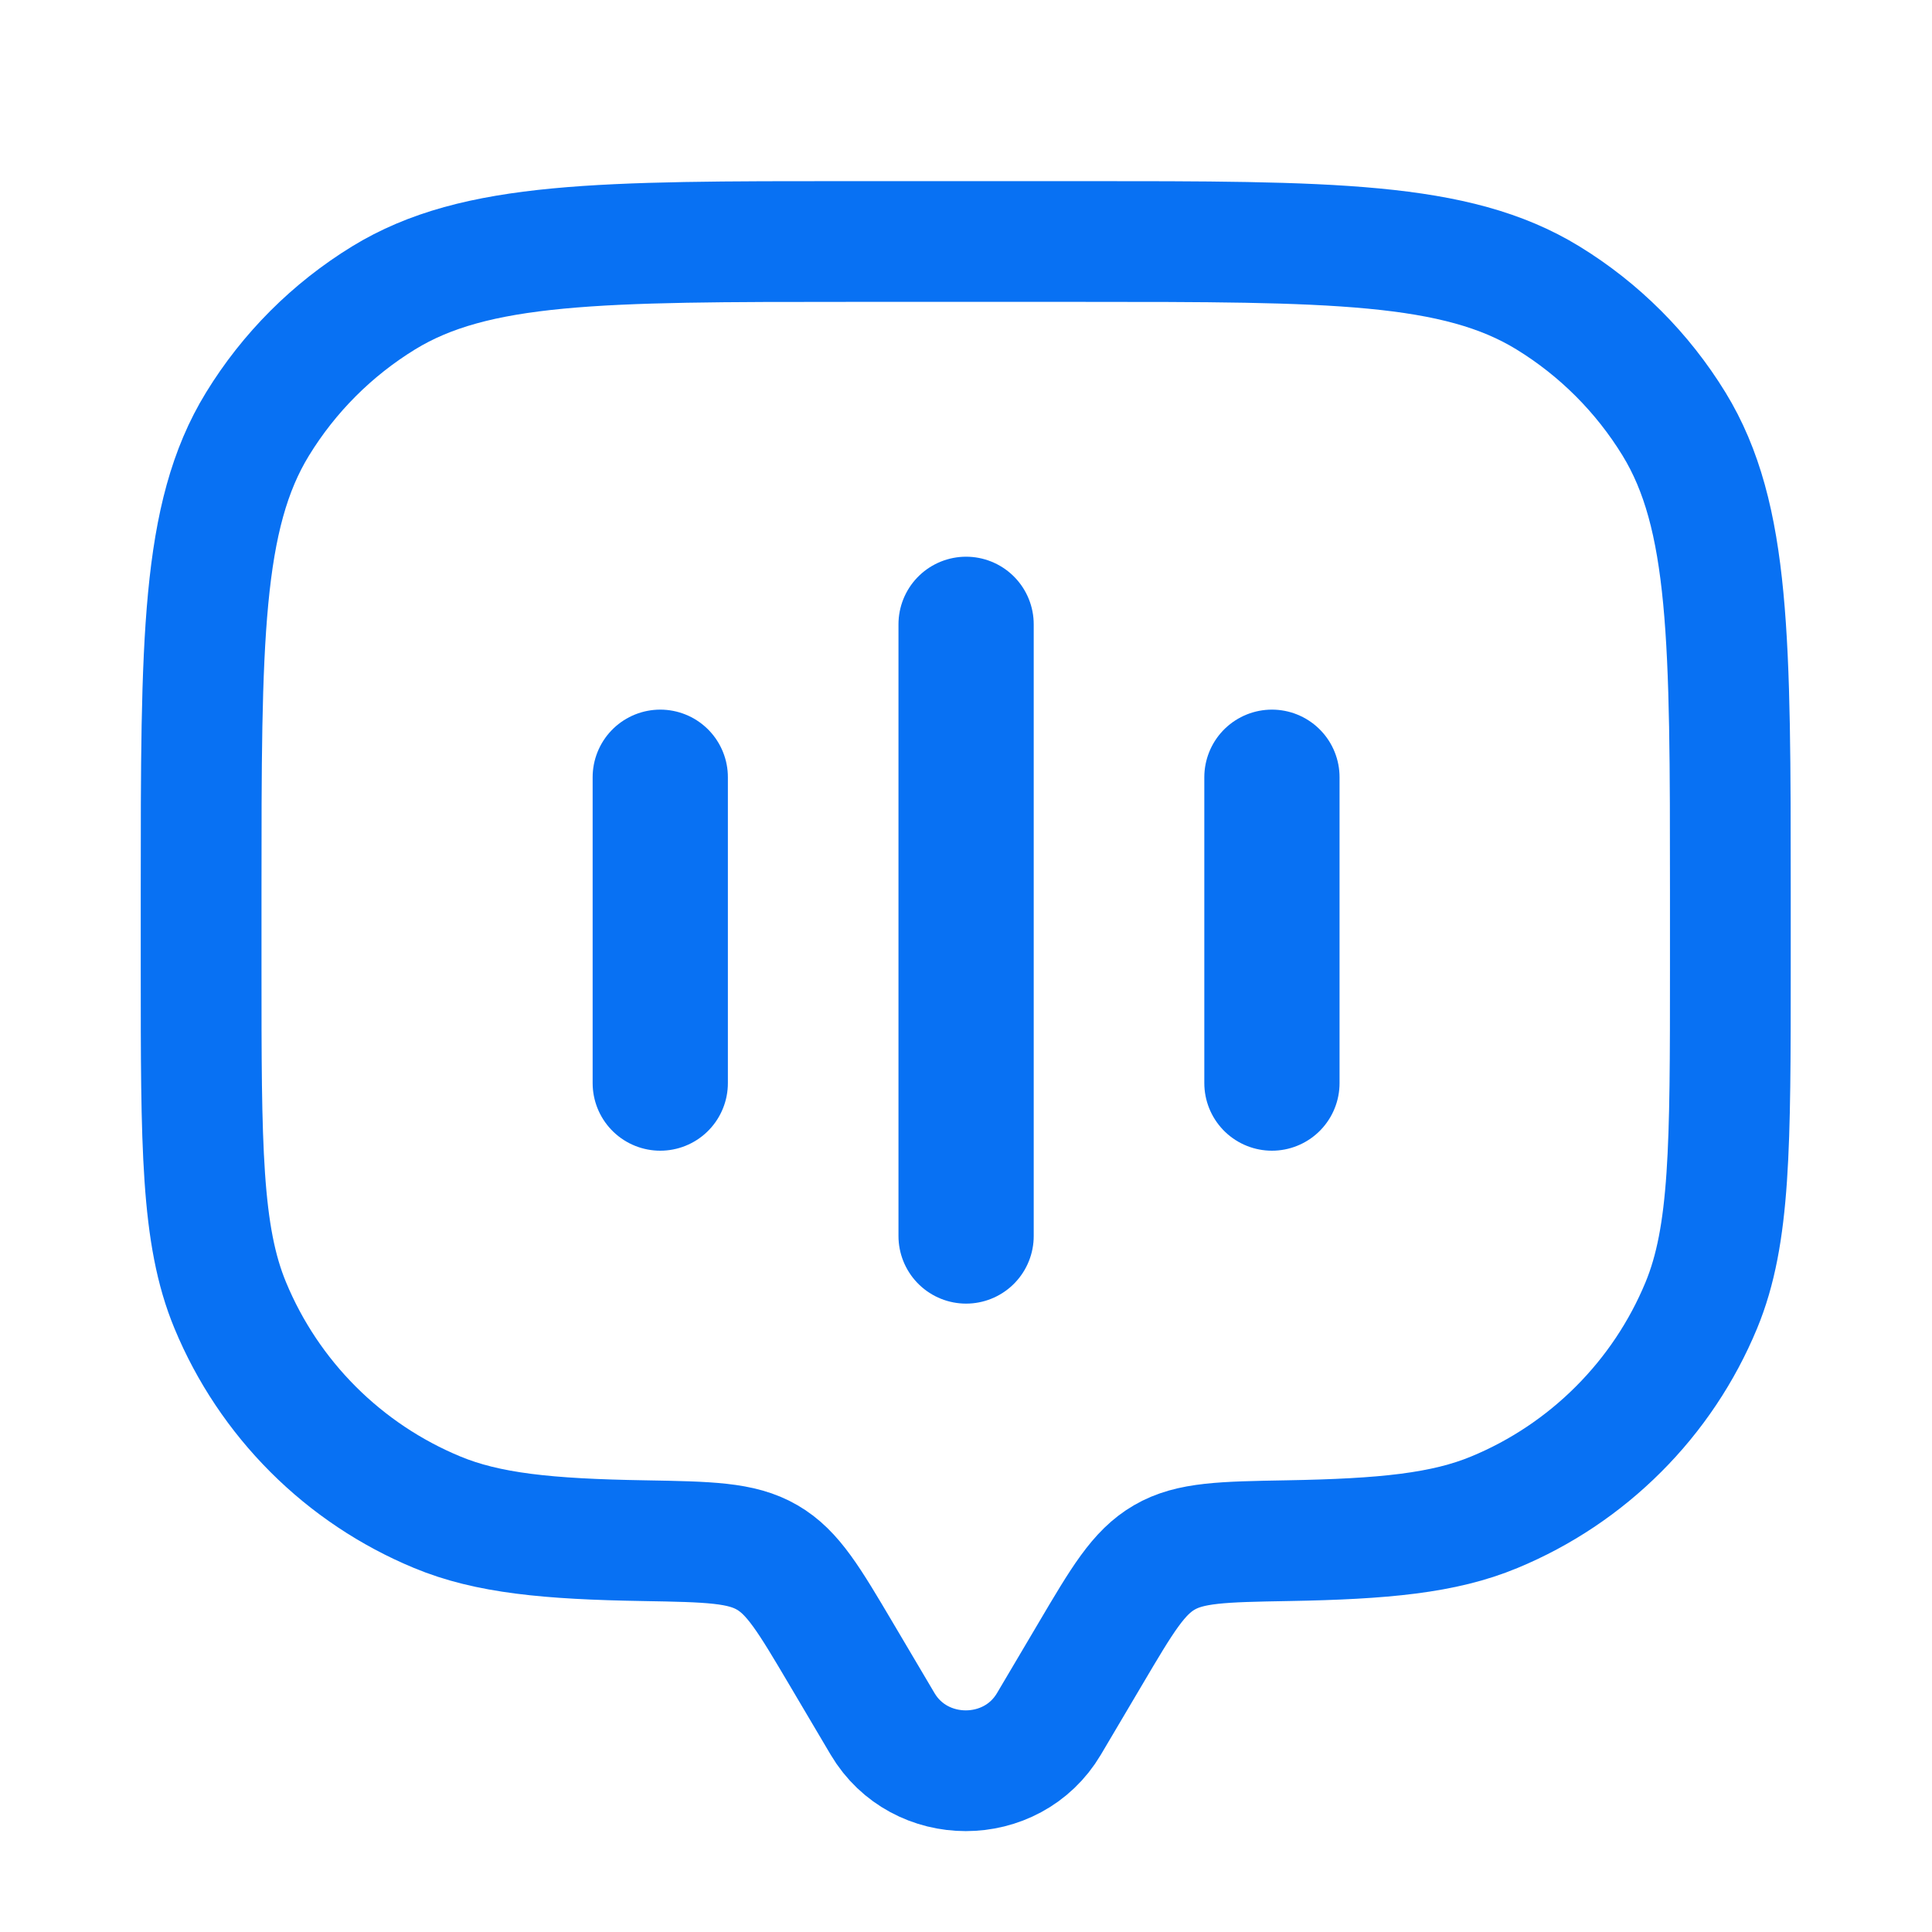 <svg width="40" height="40" viewBox="0 0 40 40" fill="none" xmlns="http://www.w3.org/2000/svg">
<path d="M22.574 34.242L21.716 35.693C20.951 36.984 19.04 36.984 18.274 35.693L17.416 34.242C16.751 33.118 16.419 32.555 15.884 32.245C15.348 31.933 14.676 31.922 13.33 31.898C11.342 31.865 10.096 31.743 9.051 31.309C8.091 30.911 7.218 30.328 6.483 29.593C5.748 28.858 5.165 27.986 4.767 27.025C4.164 25.572 4.164 23.728 4.164 20.039V18.456C4.164 13.275 4.164 10.683 5.331 8.78C5.983 7.715 6.878 6.82 7.943 6.167C9.847 5 12.44 5 17.62 5H22.369C27.551 5 30.142 5 32.047 6.167C33.111 6.819 34.006 7.714 34.659 8.779C35.825 10.683 35.825 13.276 35.825 18.456V20.039C35.825 23.728 35.825 25.572 35.224 27.025C34.826 27.986 34.243 28.858 33.507 29.593C32.772 30.328 31.899 30.912 30.939 31.309C29.894 31.743 28.648 31.863 26.66 31.898C25.314 31.922 24.641 31.933 24.106 32.245C23.571 32.555 23.238 33.117 22.574 34.242Z" stroke="#0871F3" stroke-width="2.5"/>
<path d="M20.002 25.59V12.926M13.67 22.424V16.092M26.334 22.424V16.092" stroke="#0871F3" stroke-width="2.8" stroke-linecap="round" stroke-linejoin="round"/>
</svg>
